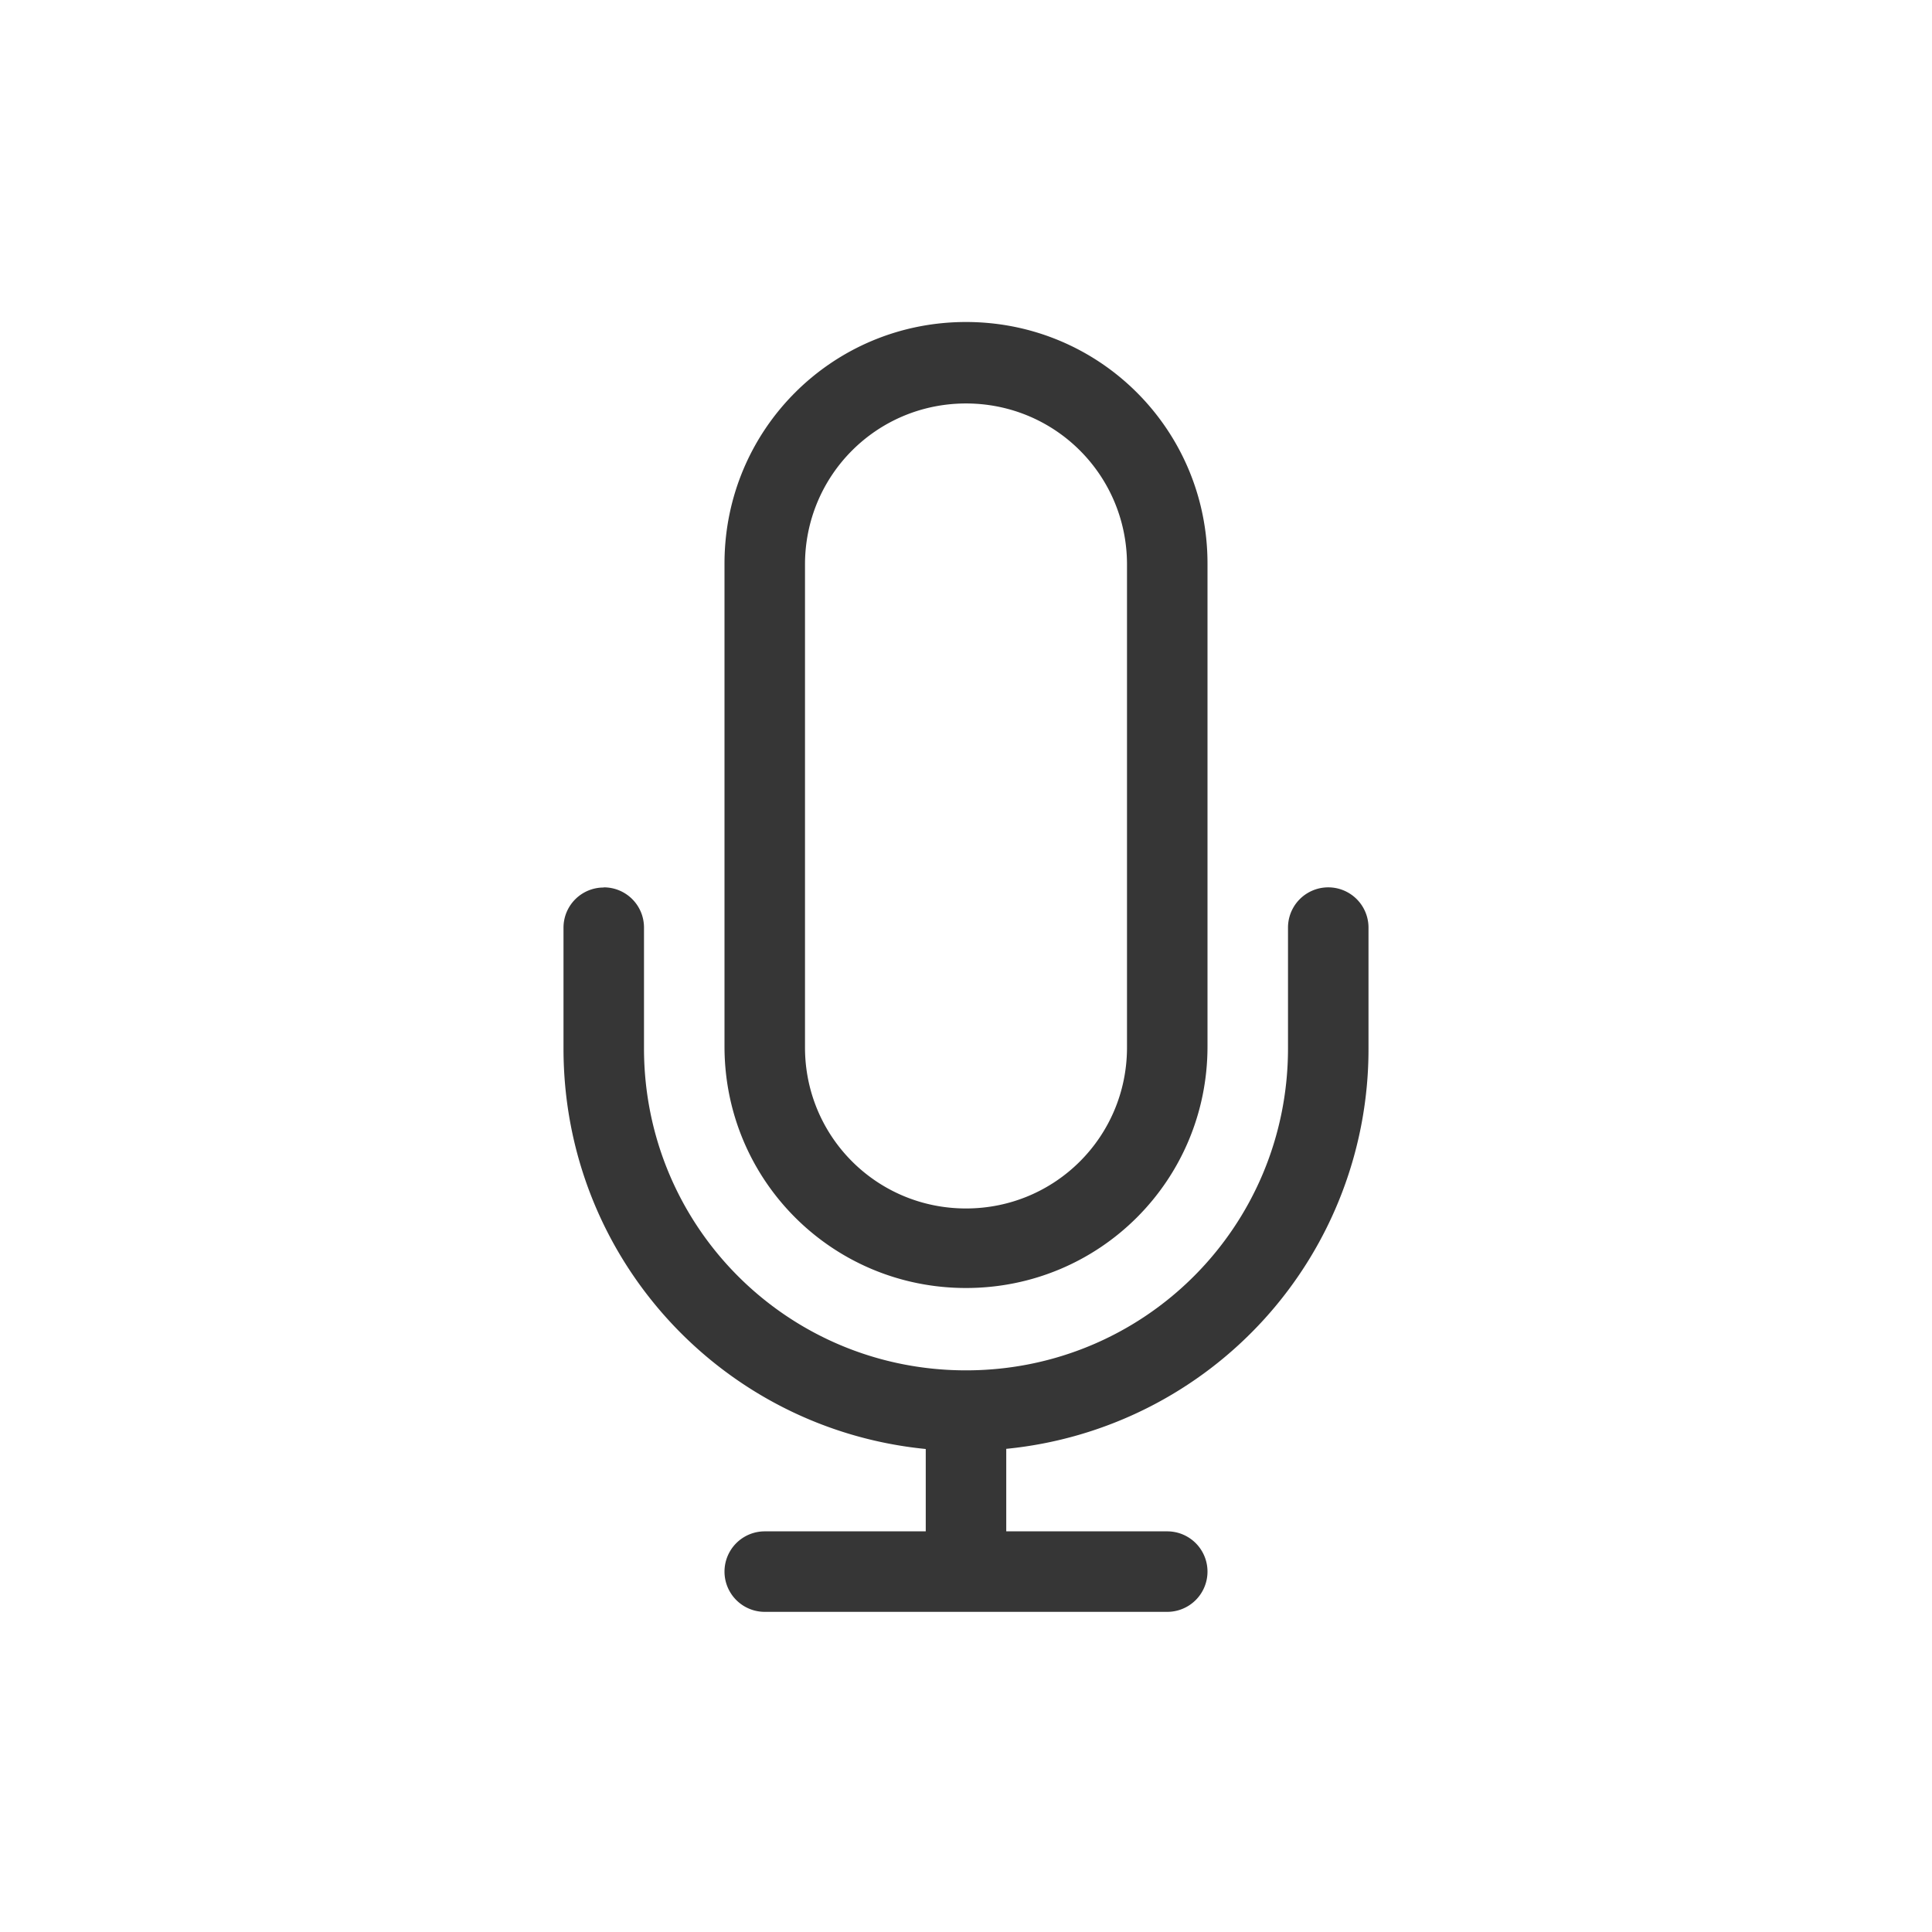 <?xml version="1.0" encoding="UTF-8" standalone="no"?>
<svg
   width="24"
   height="24"
   version="1.1"
   id="svg5950"
   sodipodi:docname="mic-ready.svg"
   inkscape:version="1.2.1 (9c6d41e410, 2022-07-14)"
   xmlns:inkscape="http://www.inkscape.org/namespaces/inkscape"
   xmlns:sodipodi="http://sodipodi.sourceforge.net/DTD/sodipodi-0.dtd"
   xmlns="http://www.w3.org/2000/svg"
   xmlns:svg="http://www.w3.org/2000/svg">
  <defs
     id="defs5954">
    <style
       id="current-color-scheme"
       type="text/css">
         .ColorScheme-Text { color:#363636; }
     </style>
  </defs>
  <sodipodi:namedview
     id="namedview5952"
     pagecolor="#ffffff"
     bordercolor="#000000"
     borderopacity="0.25"
     inkscape:showpageshadow="2"
     inkscape:pageopacity="0.0"
     inkscape:pagecheckerboard="0"
     inkscape:deskcolor="#d1d1d1"
     showgrid="false"
     inkscape:zoom="33.416667"
     inkscape:cx="11.985037"
     inkscape:cy="12"
     inkscape:window-width="1920"
     inkscape:window-height="1008"
     inkscape:window-x="0"
     inkscape:window-y="0"
     inkscape:window-maximized="1"
     inkscape:current-layer="svg5950" />
  <path
     id="rect5944"
     d="M 12,4 C 10.338,4 9,5.338 9,7 v 6 c 0,1.662 1.338,3 3,3 1.662,0 3,-1.338 3,-3 V 7 C 15,5.338 13.662,4 12,4 Z m 0,1.012 c 1.108,0 2,0.892 2,2 v 6 c 0,1.108 -0.892,2 -2,2 -1.108,0 -2,-0.892 -2,-2 V 7.012 c 0,-1.108 0.892,-2 2,-2 z M 7.5,11.023 v 0.002 c -0.277,0 -0.5,0.223 -0.5,0.5 v 1.5 C 7,15.625 8.967,17.75 11.5,18 v 1.023 h -2 a 0.5,0.5 0 0 0 0,1 h 5 a 0.5,0.5 0 0 0 0,-1 h -2 V 17.998 A 4.988,4.988 0 0 0 17,13.023 v -1.5 a 0.5,0.5 0 0 0 -1,0 v 1.5 c 0,2.216 -1.784,4 -4,4 -2.216,0 -4,-1.784 -4,-4 v -1.5 c 0,-0.277 -0.223,-0.5 -0.5,-0.5 z"
     class="ColorScheme-Text"
     style="fill:currentColor;fill-opacity:1" />
</svg>
